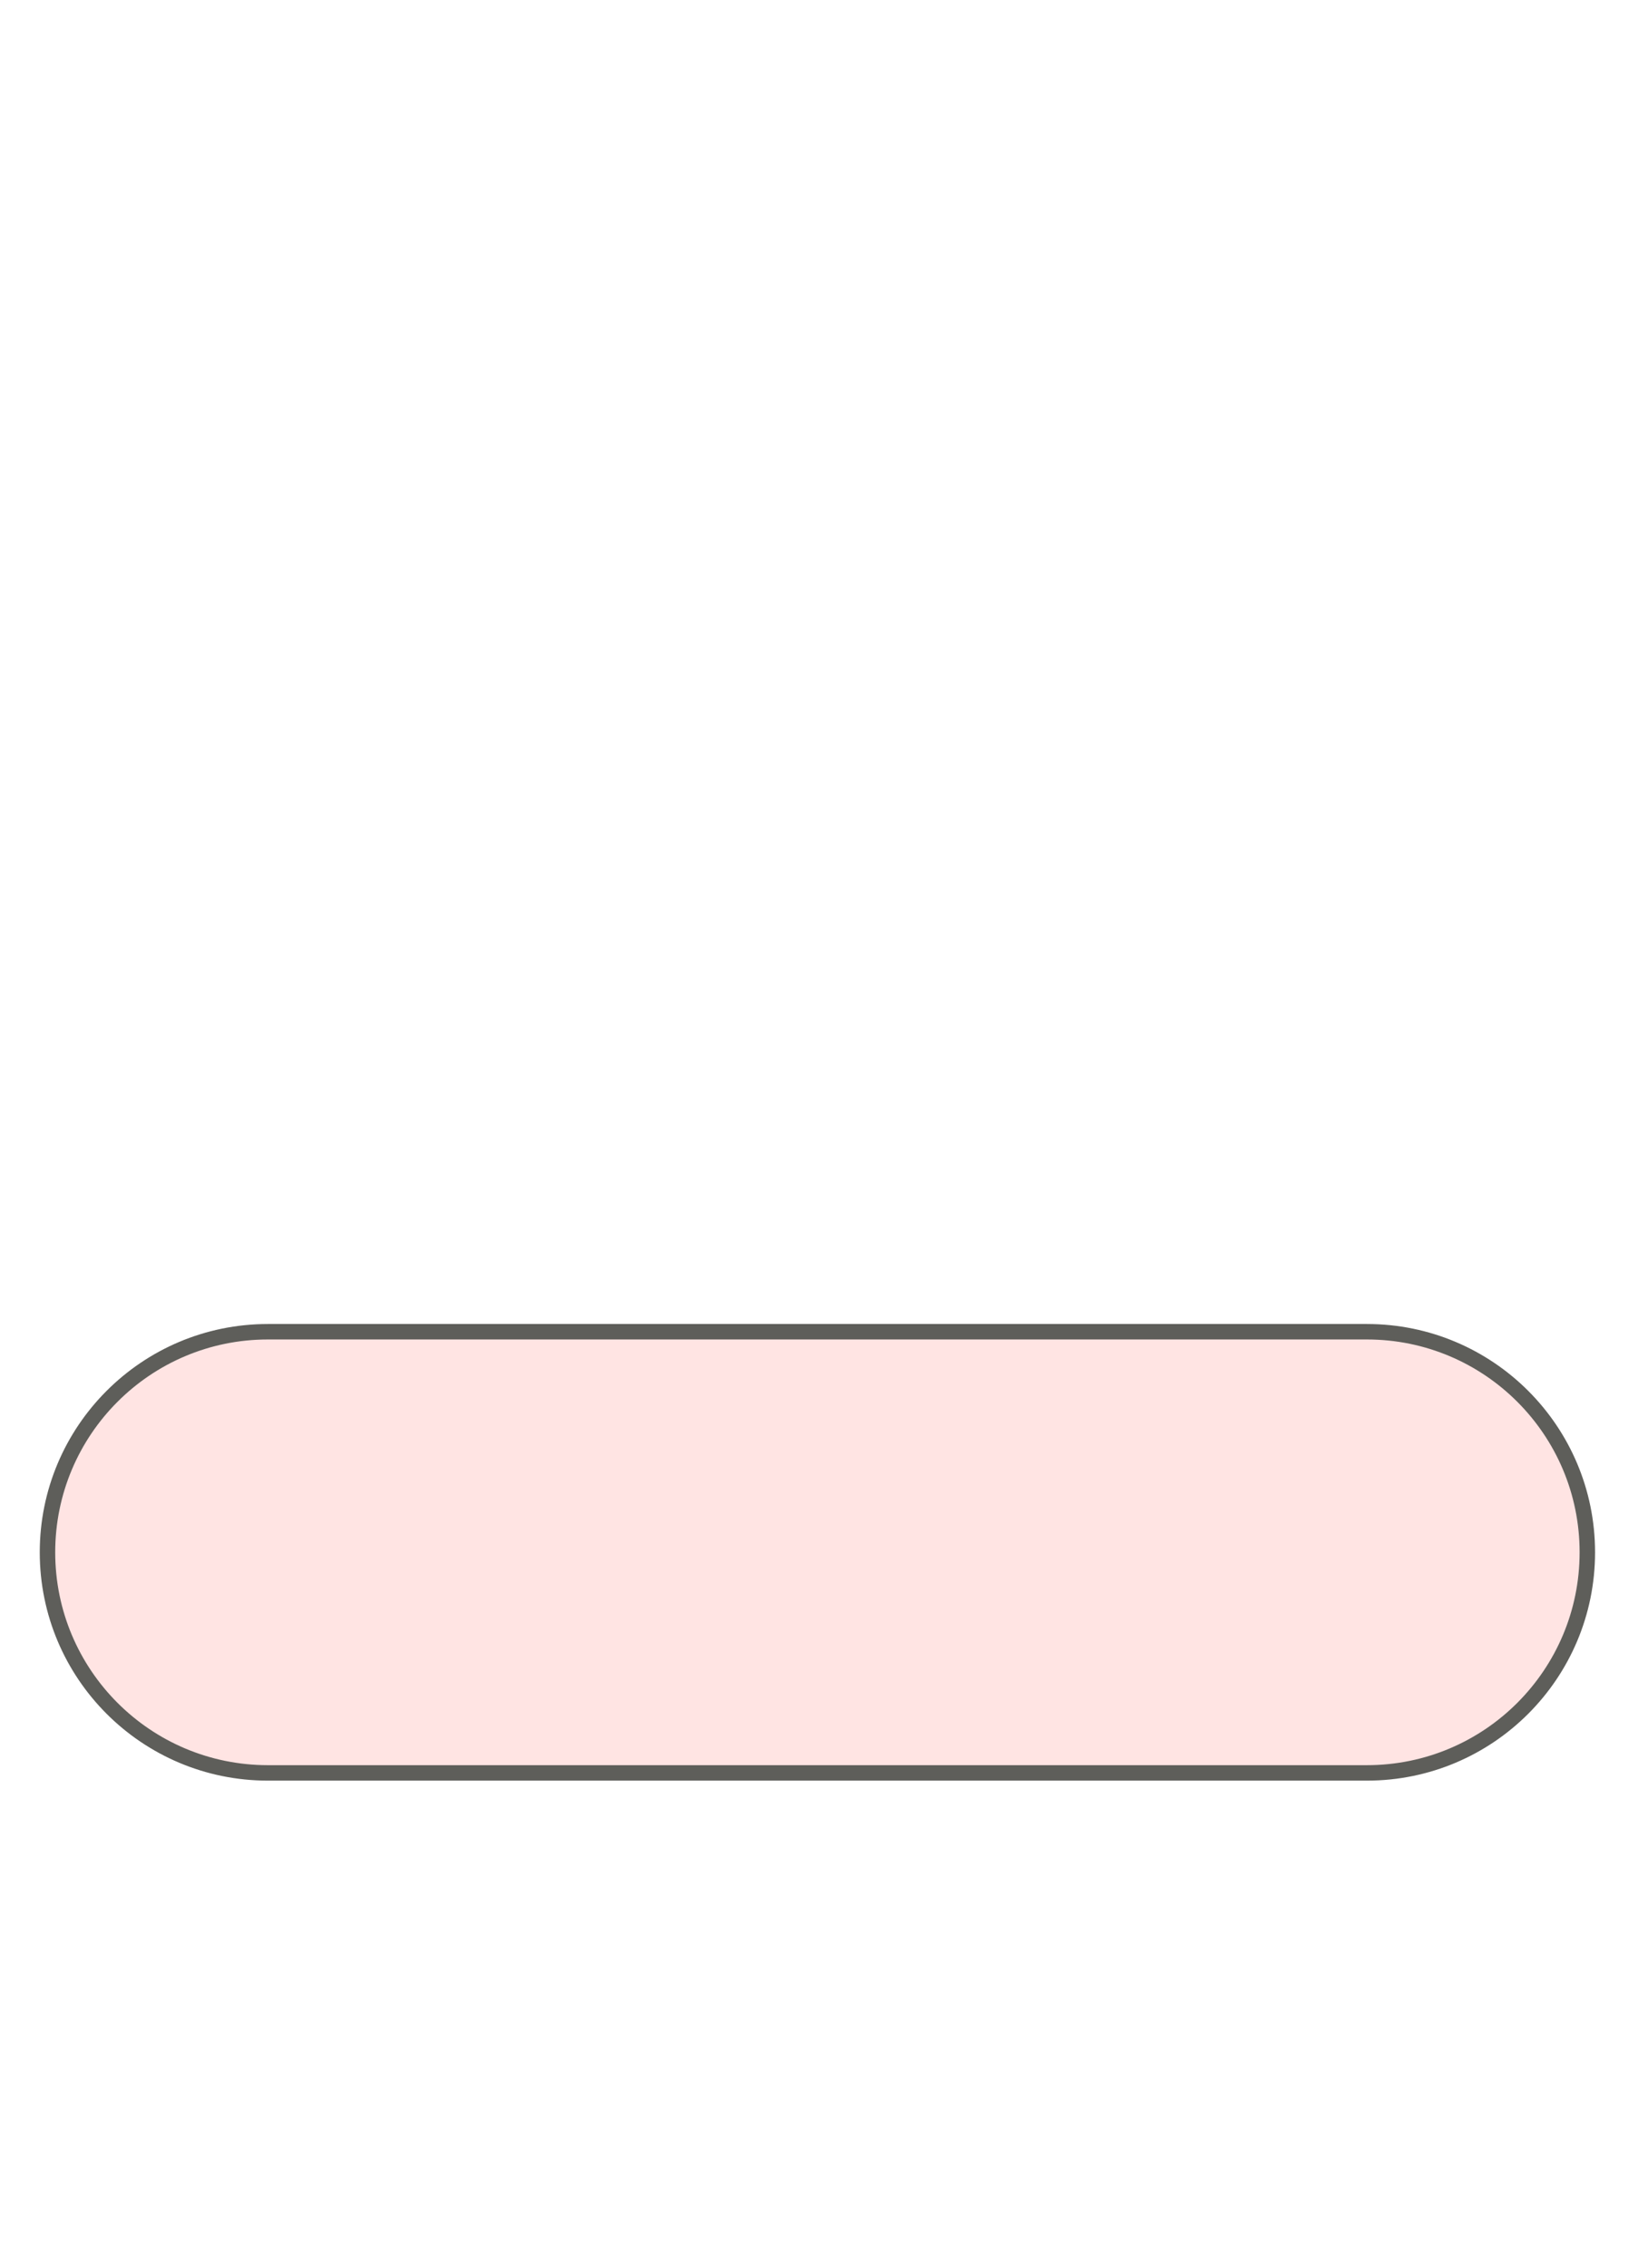 <svg width="16" height="22" viewBox="0 0 16 22" fill="none" xmlns="http://www.w3.org/2000/svg">
<path d="M13.271 12.92H2.601C1.419 12.92 0.461 13.878 0.461 15.06C0.461 16.242 1.419 17.2 2.601 17.2H13.271C14.453 17.2 15.411 16.242 15.411 15.06C15.411 13.878 14.453 12.92 13.271 12.92Z" fill="#FFE4E3" stroke="#5E5E5A" stroke-width="0.15" stroke-miterlimit="10"/>
</svg>
